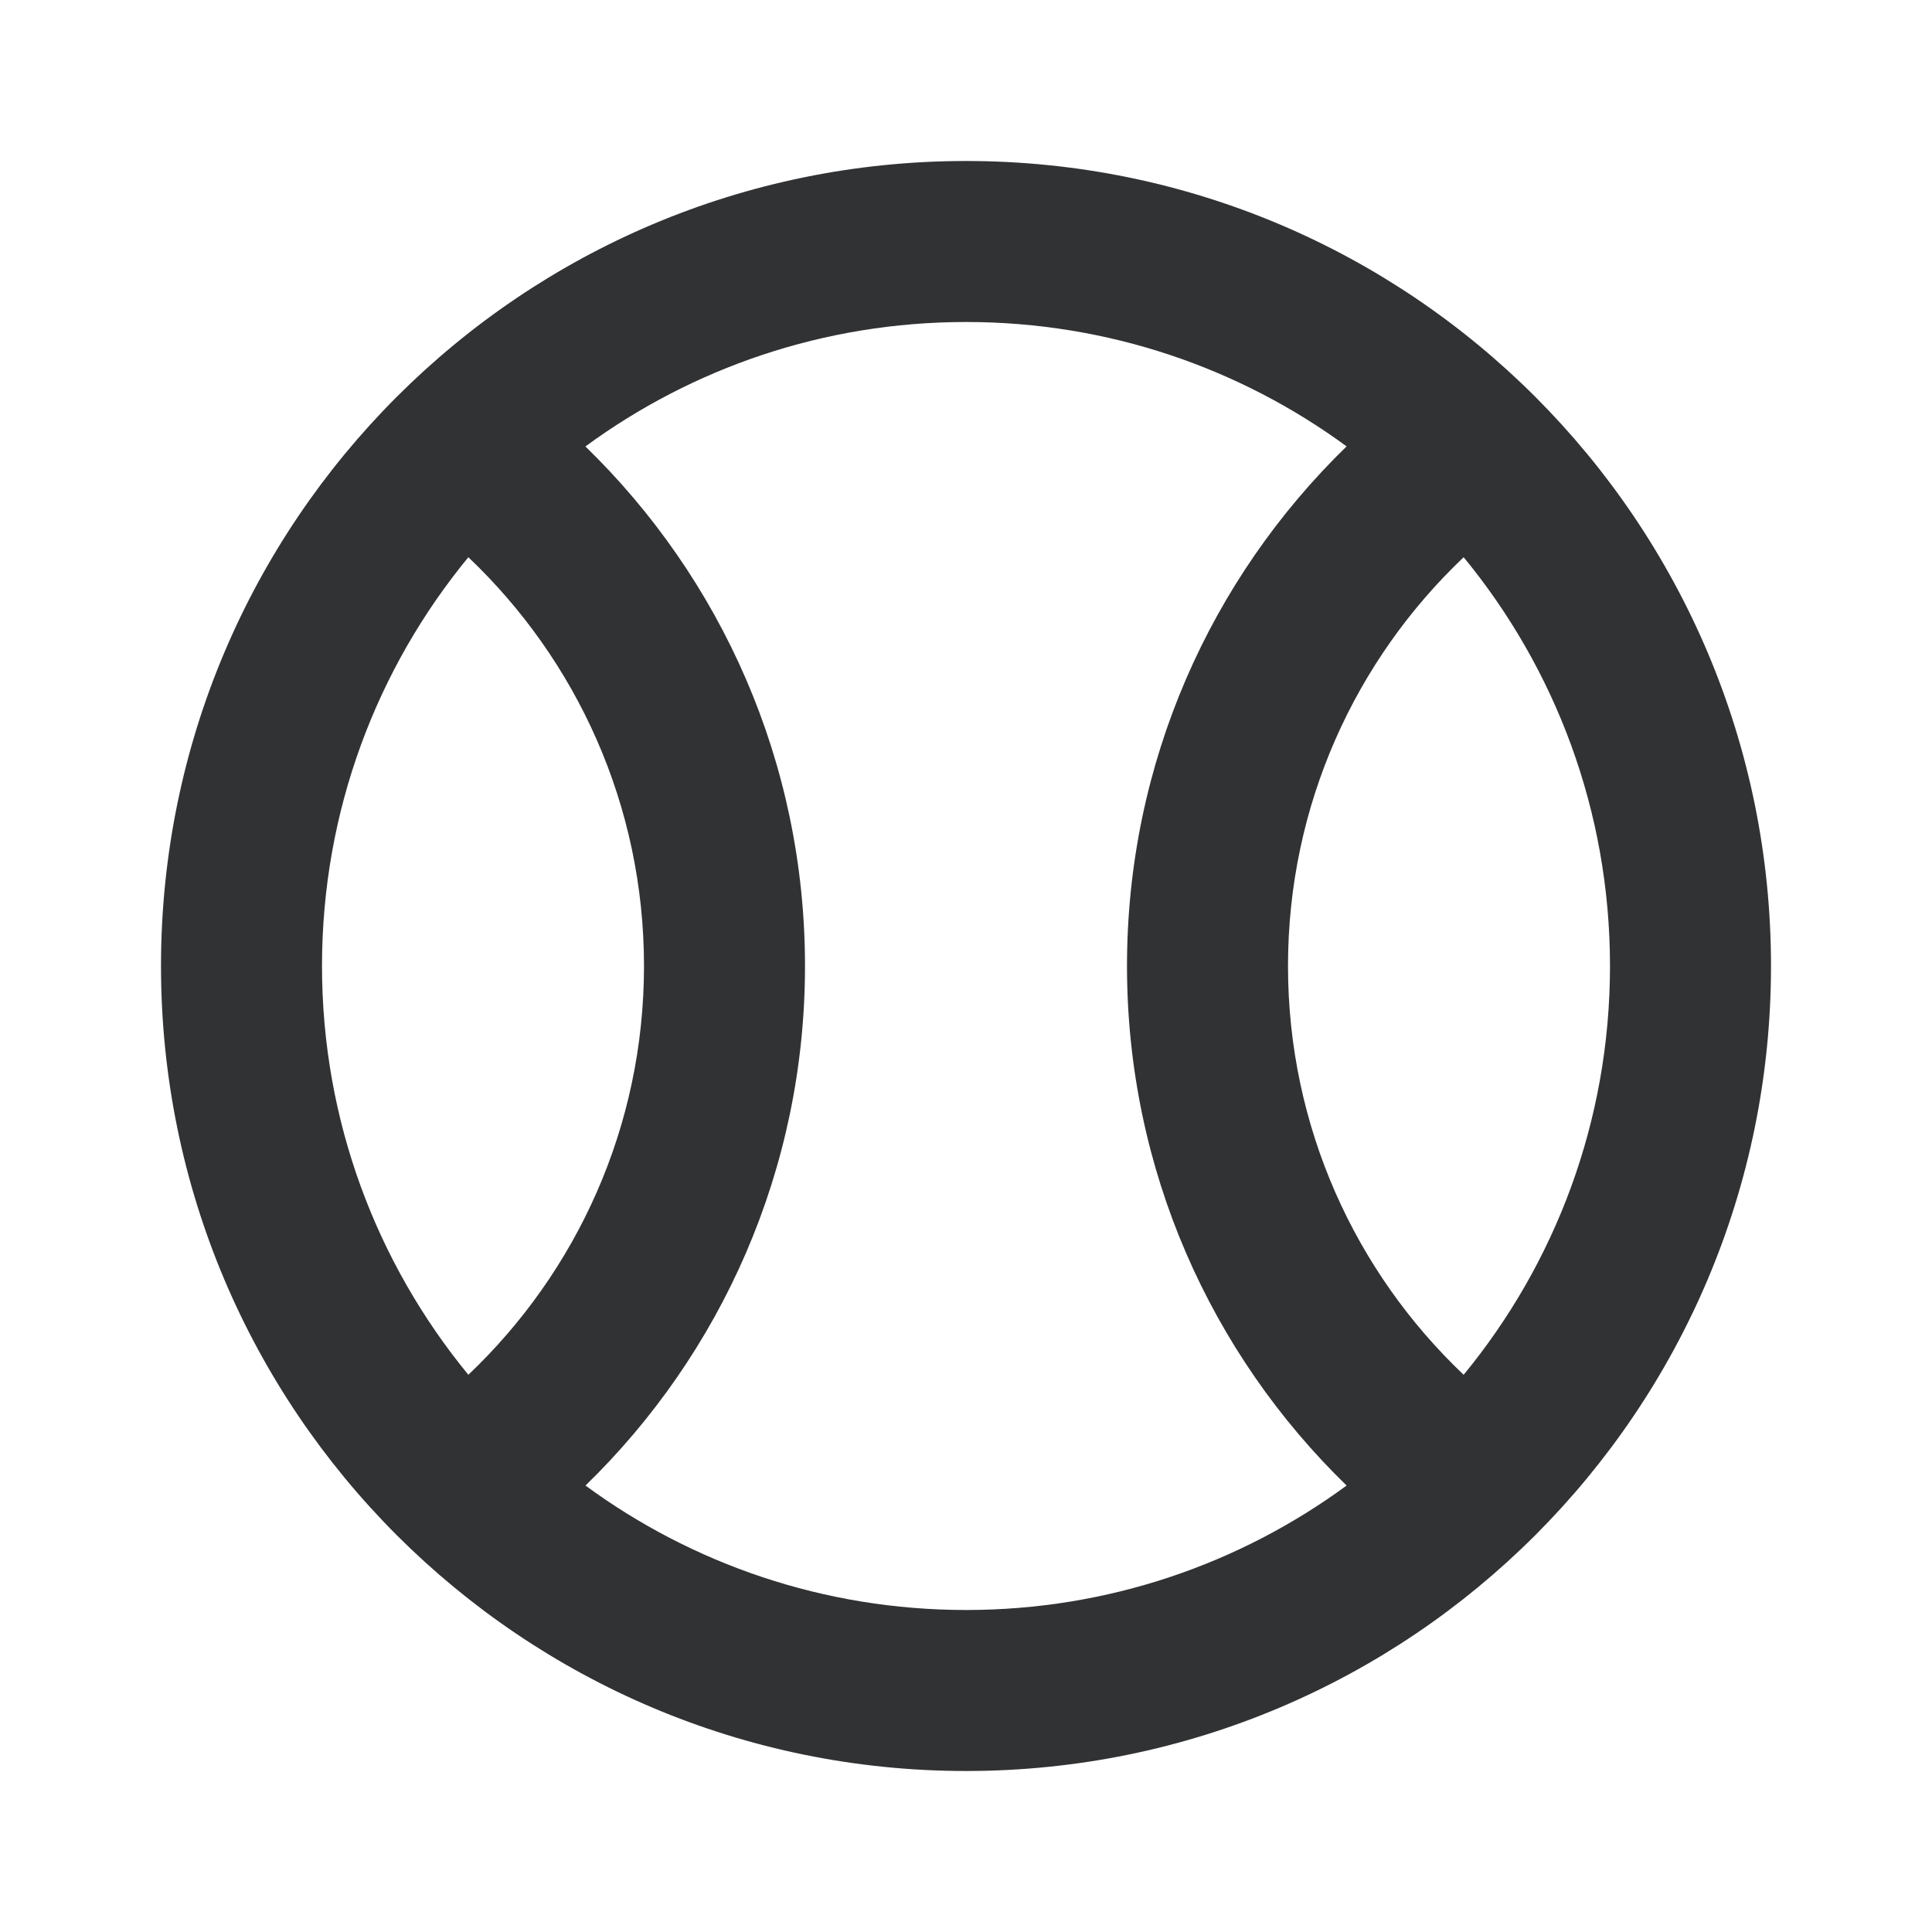 <svg width="24" height="24" viewBox="0 0 24 24" fill="none" xmlns="http://www.w3.org/2000/svg">
<g id="baseball">
<path id="shape" fill-rule="evenodd" clip-rule="evenodd" d="M12.001 2C6.478 2 2 6.477 2 12C2 17.523 6.478 22 12.001 22C17.523 22 22 17.523 22 12C22 6.477 17.523 2 12.001 2ZM12.001 4C10.232 4 8.597 4.574 7.272 5.546C8.955 7.181 10 9.468 10 12C10 14.531 8.955 16.819 7.273 18.454C8.597 19.426 10.232 20 12.001 20C13.769 20 15.403 19.426 16.728 18.454C15.045 16.819 14 14.532 14 12C14 9.468 15.045 7.181 16.728 5.545C15.404 4.574 13.769 4 12.001 4ZM18.182 6.922C16.838 8.197 16 10.001 16 12C16 13.999 16.838 15.803 18.182 17.078C19.318 15.697 20 13.928 20 12C20 10.072 19.318 8.303 18.182 6.922ZM4 12C4 10.072 4.682 8.303 5.818 6.922C7.162 8.198 8 10.001 8 12C8 13.999 7.162 15.802 5.818 17.078C4.683 15.696 4 13.928 4 12Z" fill="#313234"/>
</g>
</svg>
